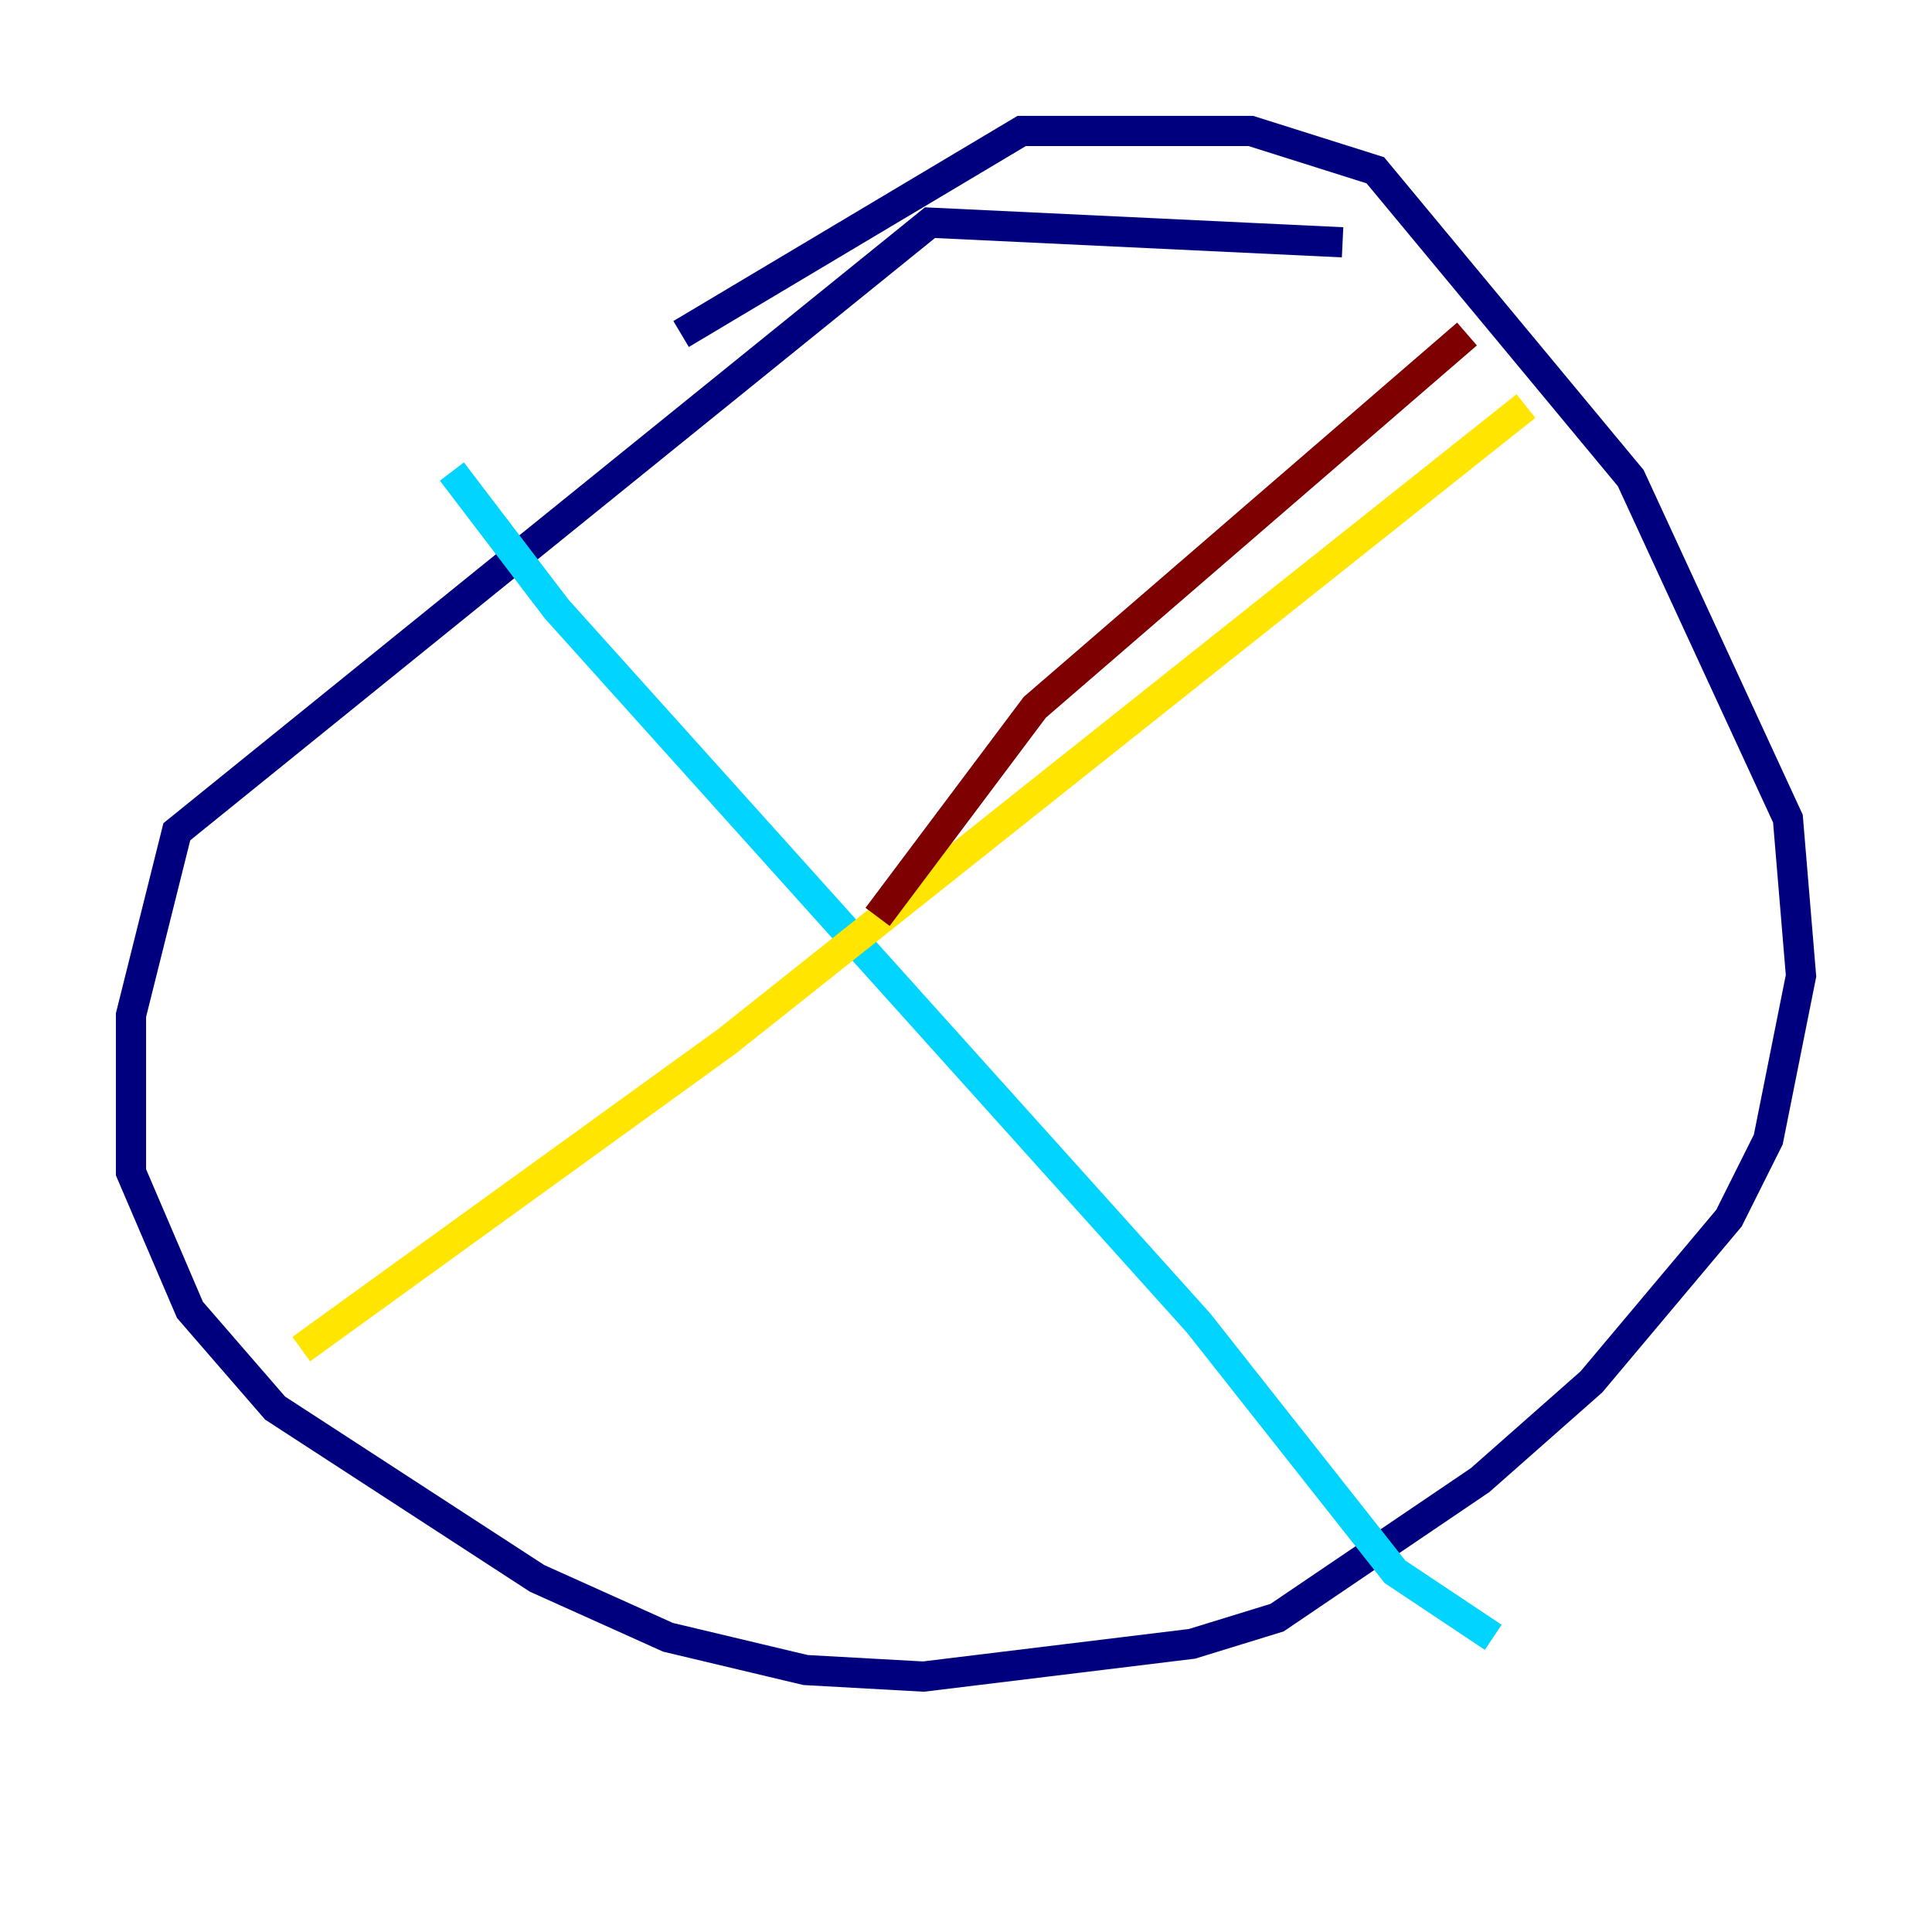 <?xml version="1.0" encoding="utf-8" ?>
<svg baseProfile="tiny" height="128" version="1.2" viewBox="0,0,128,128" width="128" xmlns="http://www.w3.org/2000/svg" xmlns:ev="http://www.w3.org/2001/xml-events" xmlns:xlink="http://www.w3.org/1999/xlink"><defs /><polyline fill="none" points="88.949,16.054 61.614,14.752 11.715,55.105 8.678,67.254 8.678,77.668 12.583,86.78 18.224,93.288 35.58,104.57 44.258,108.475 53.37,110.644 61.18,111.078 78.969,108.909 84.61,107.173 98.061,98.061 105.437,91.552 114.549,80.705 117.153,75.498 119.322,64.651 118.454,54.237 108.041,31.675 91.119,11.281 82.875,8.678 67.688,8.678 45.125,22.129" stroke="#00007f" stroke-width="2" /><polyline fill="none" points="29.939,31.241 36.881,40.352 79.403,87.647 92.42,104.136 98.929,108.475" stroke="#00d4ff" stroke-width="2" /><polyline fill="none" points="19.959,89.383 48.163,68.99 101.098,26.902" stroke="#ffe500" stroke-width="2" /><polyline fill="none" points="97.193,22.129 68.556,46.861 58.142,60.746" stroke="#7f0000" stroke-width="2" /></svg>